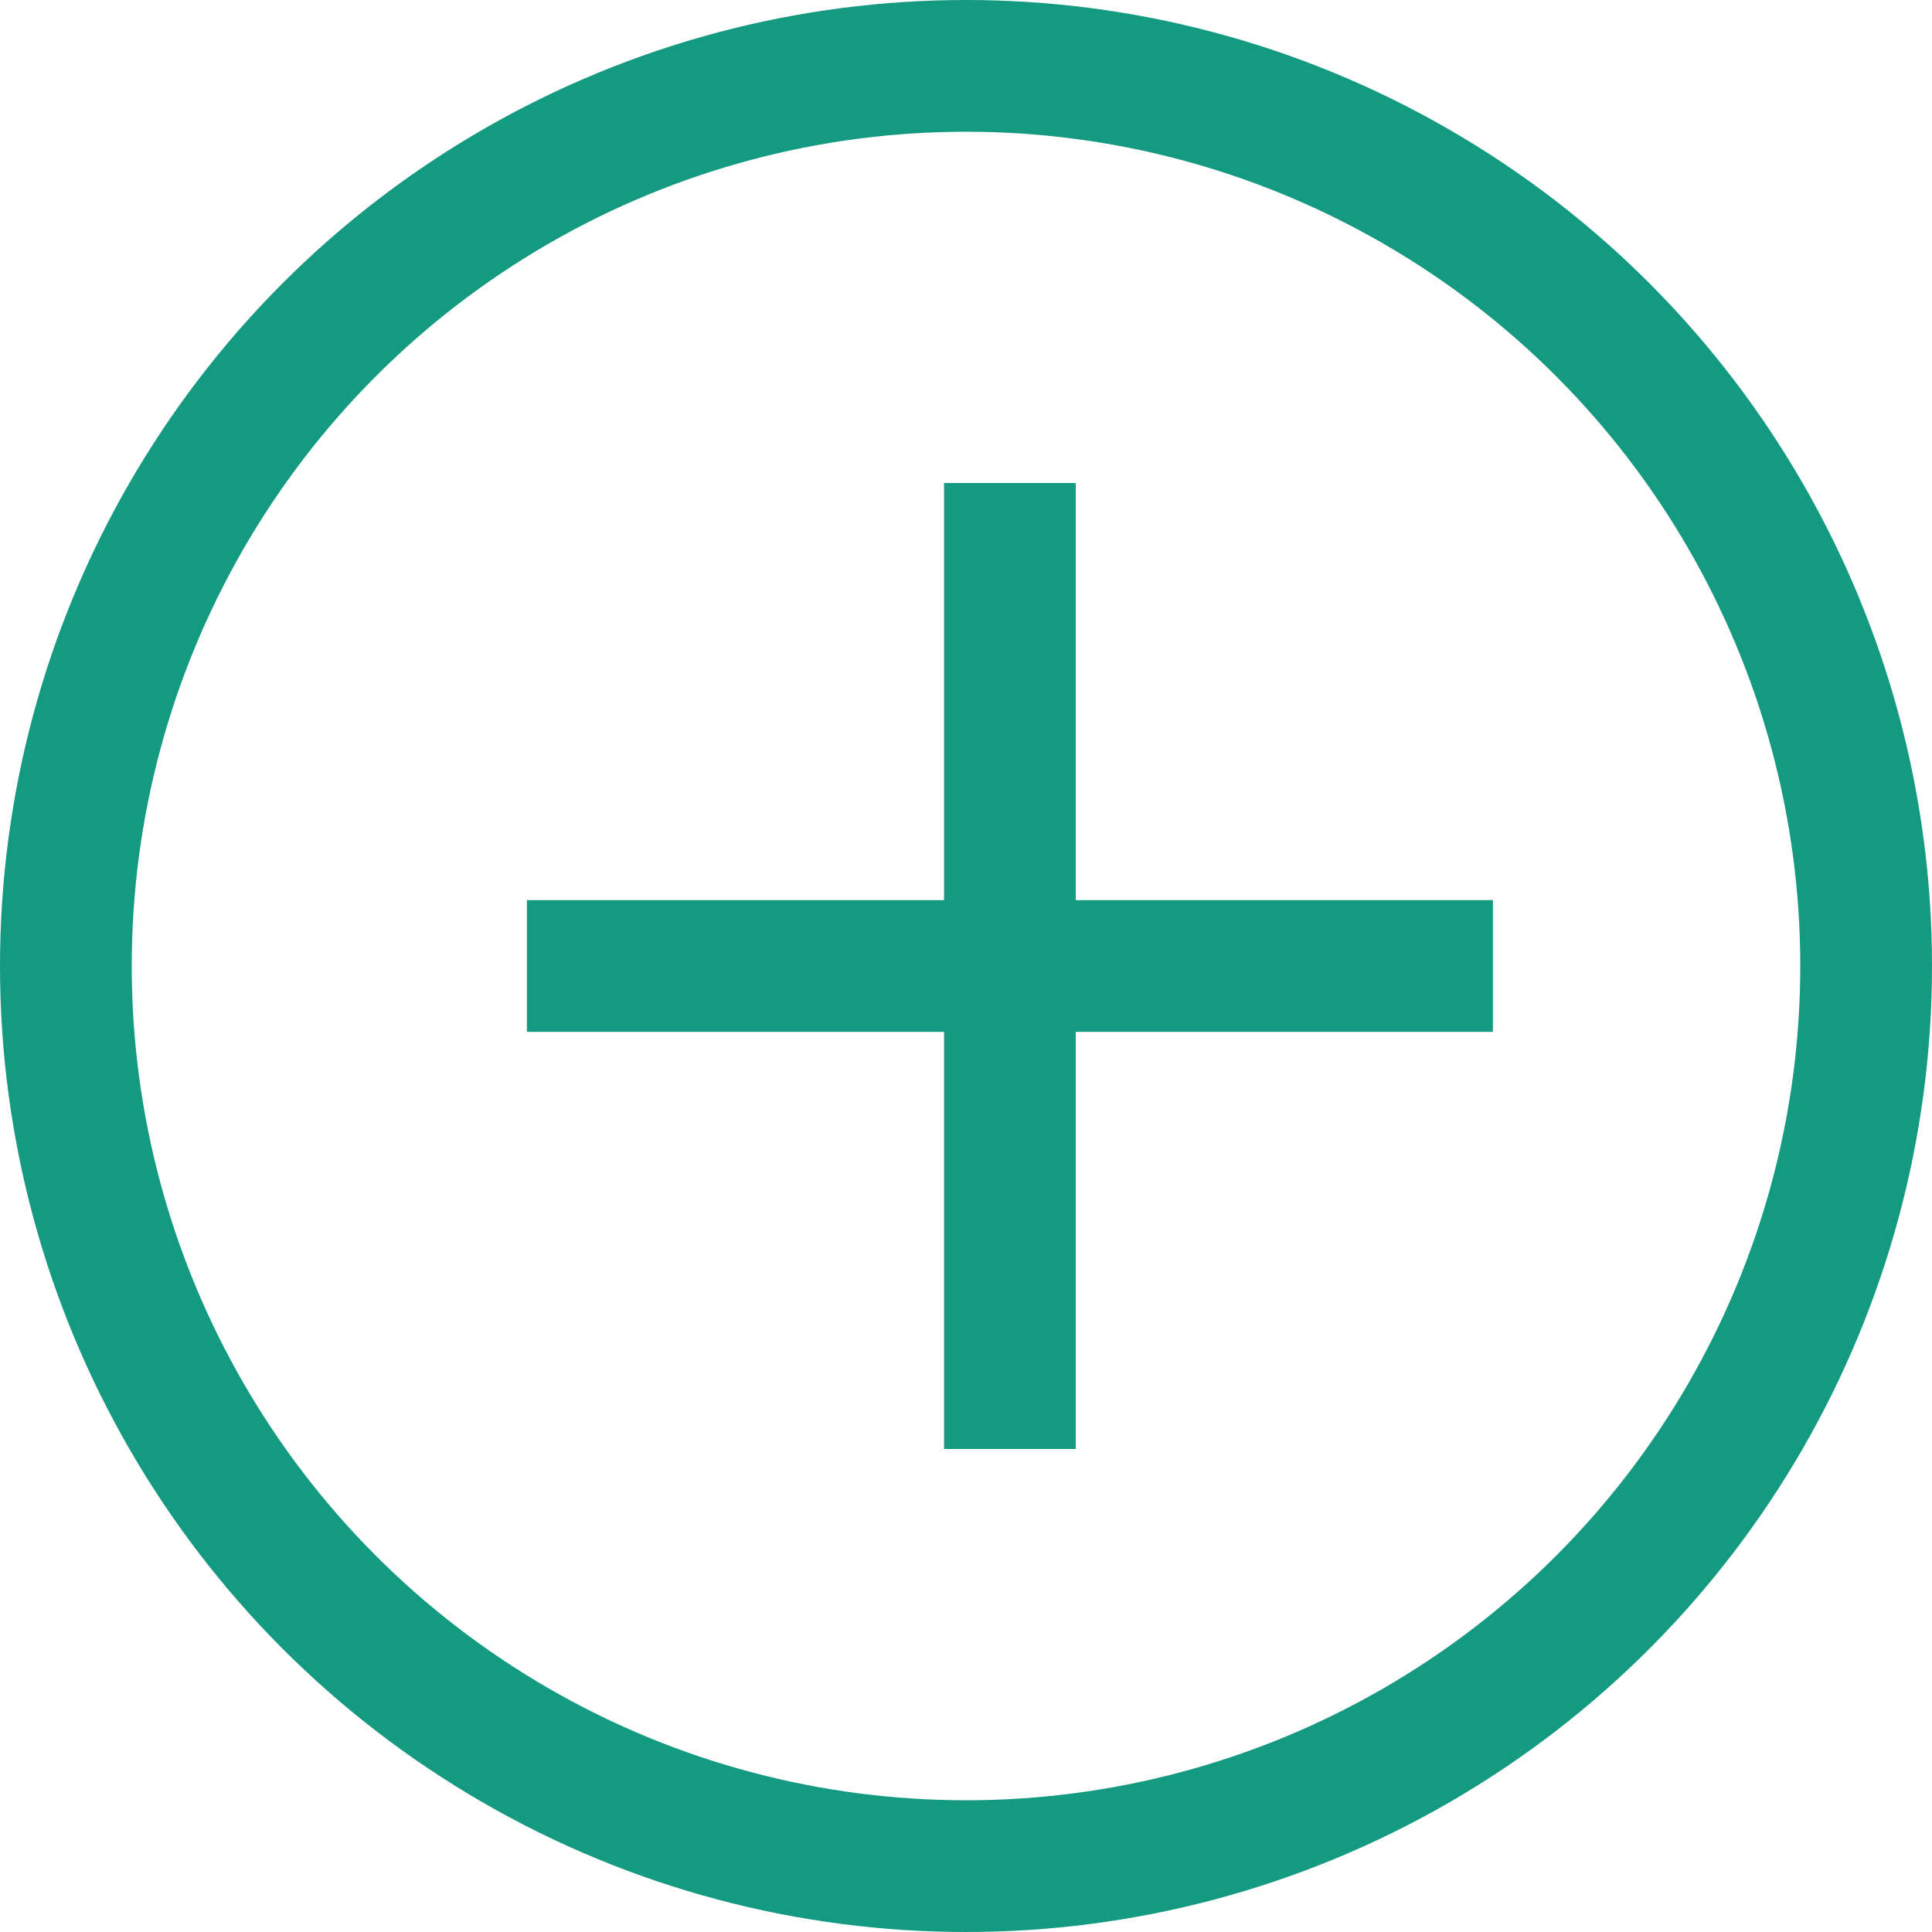 <svg width="22" height="22" viewBox="0 0 22 22" fill="none" xmlns="http://www.w3.org/2000/svg">
<circle cx="11" cy="11" r="10.25" stroke="#149A80" stroke-width="1.5"/>
<line x1="11.5" y1="5.5" x2="11.5" y2="16.5" stroke="#149A80" stroke-width="1.5"/>
<line x1="6" y1="11" x2="17" y2="11" stroke="#149A80" stroke-width="1.5"/>
</svg>
